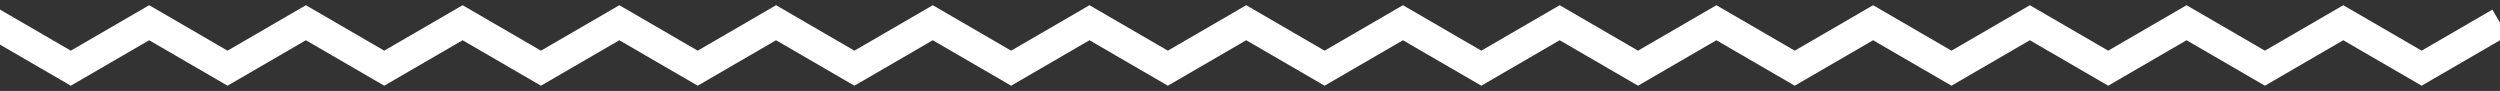 <svg width="165" height="6" viewBox="0 0 165 6" fill="none" xmlns="http://www.w3.org/2000/svg"><rect x="0" y="0" width="165" height="6" fill="#333333" stroke="none"/><path d="M165 1.5l-5.172 3-5.172-3-5.172 3-5.172-3-5.171 3-5.172-3-5.172 3-5.172-3-5.172 3-5.172-3-5.172 3-5.171-3-5.172 3-5.172-3-5.172 3-5.172-3-5.172 3-5.172-3-5.172 3-5.171-3-5.172 3-5.172-3-5.172 3-5.172-3-5.172 3-5.172-3-5.172 3-5.172-3-5.171 3-5.172-3-5.172 3-5.172-3" stroke="#fff" stroke-width="2"/></svg>